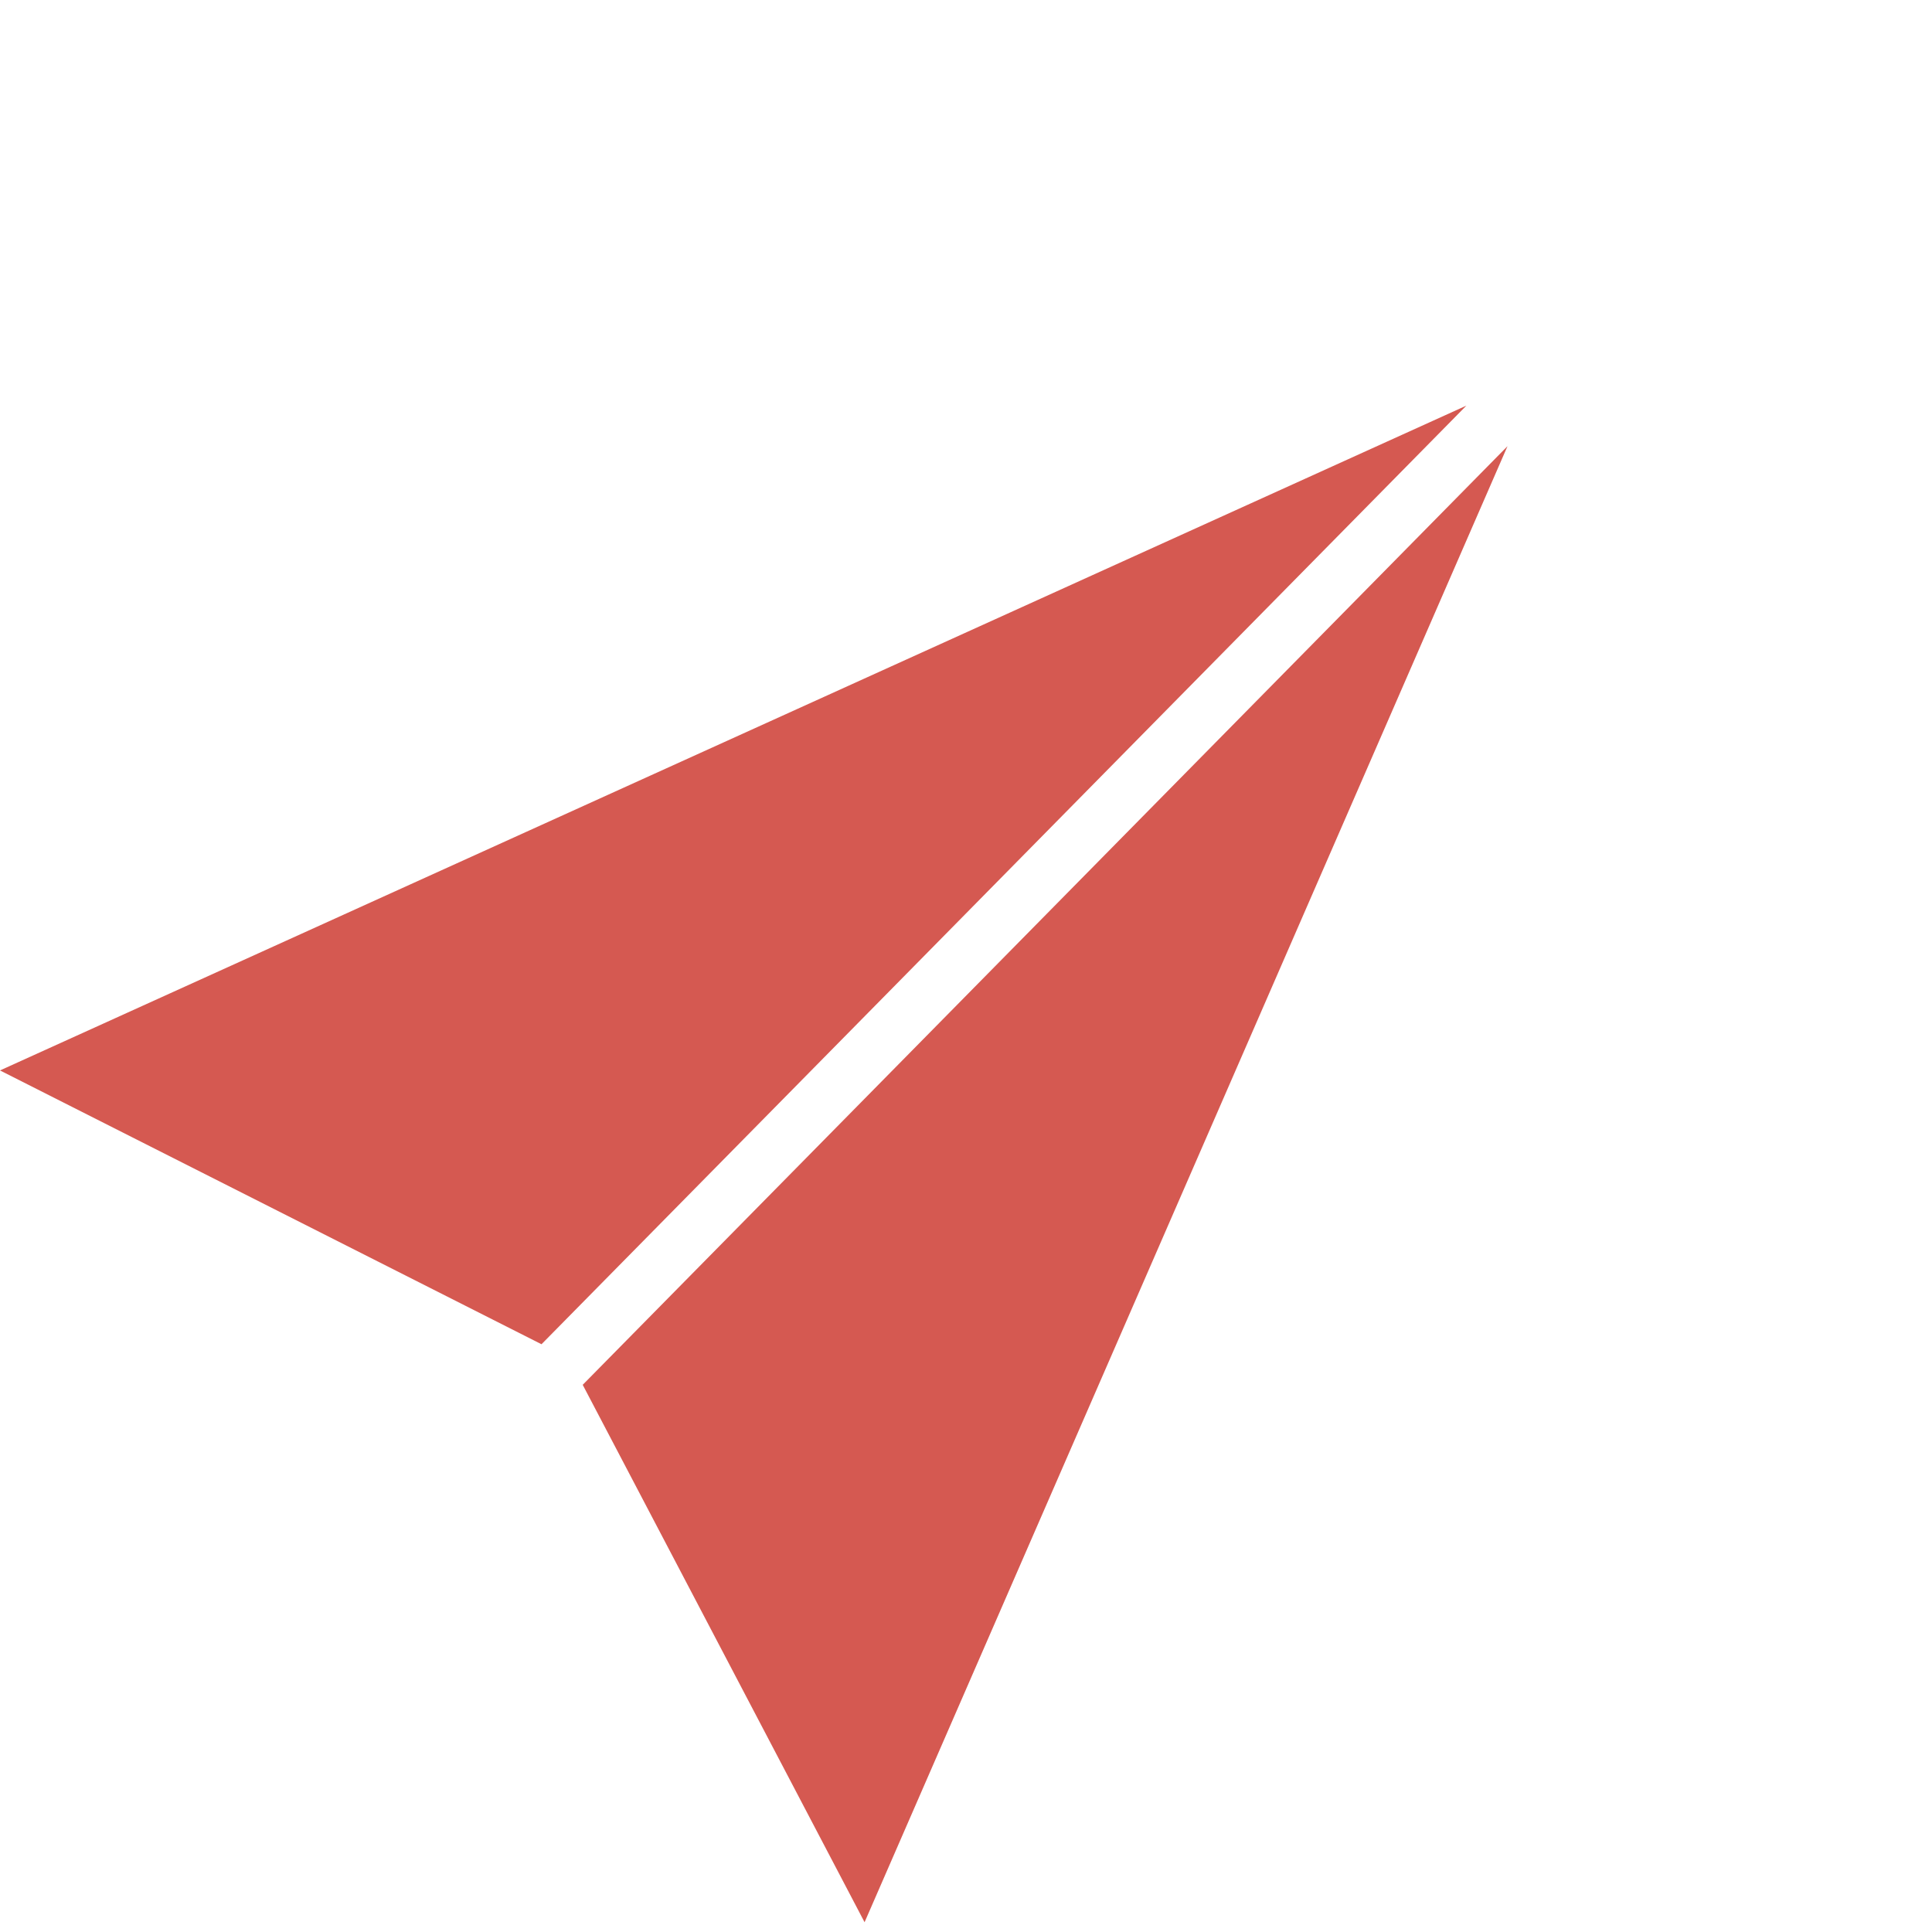<svg width="18" height="18" viewBox="0 0 18 18" fill="none" xmlns="http://www.w3.org/2000/svg">
<path d="M0 9.973L13.662 3.779L5.045 12.524L0 9.973Z" fill="#D55951"/>
<path d="M8.055 17.909L14.045 4.157L5.429 12.902L8.055 17.909Z" fill="#D55951"/>
</svg>
